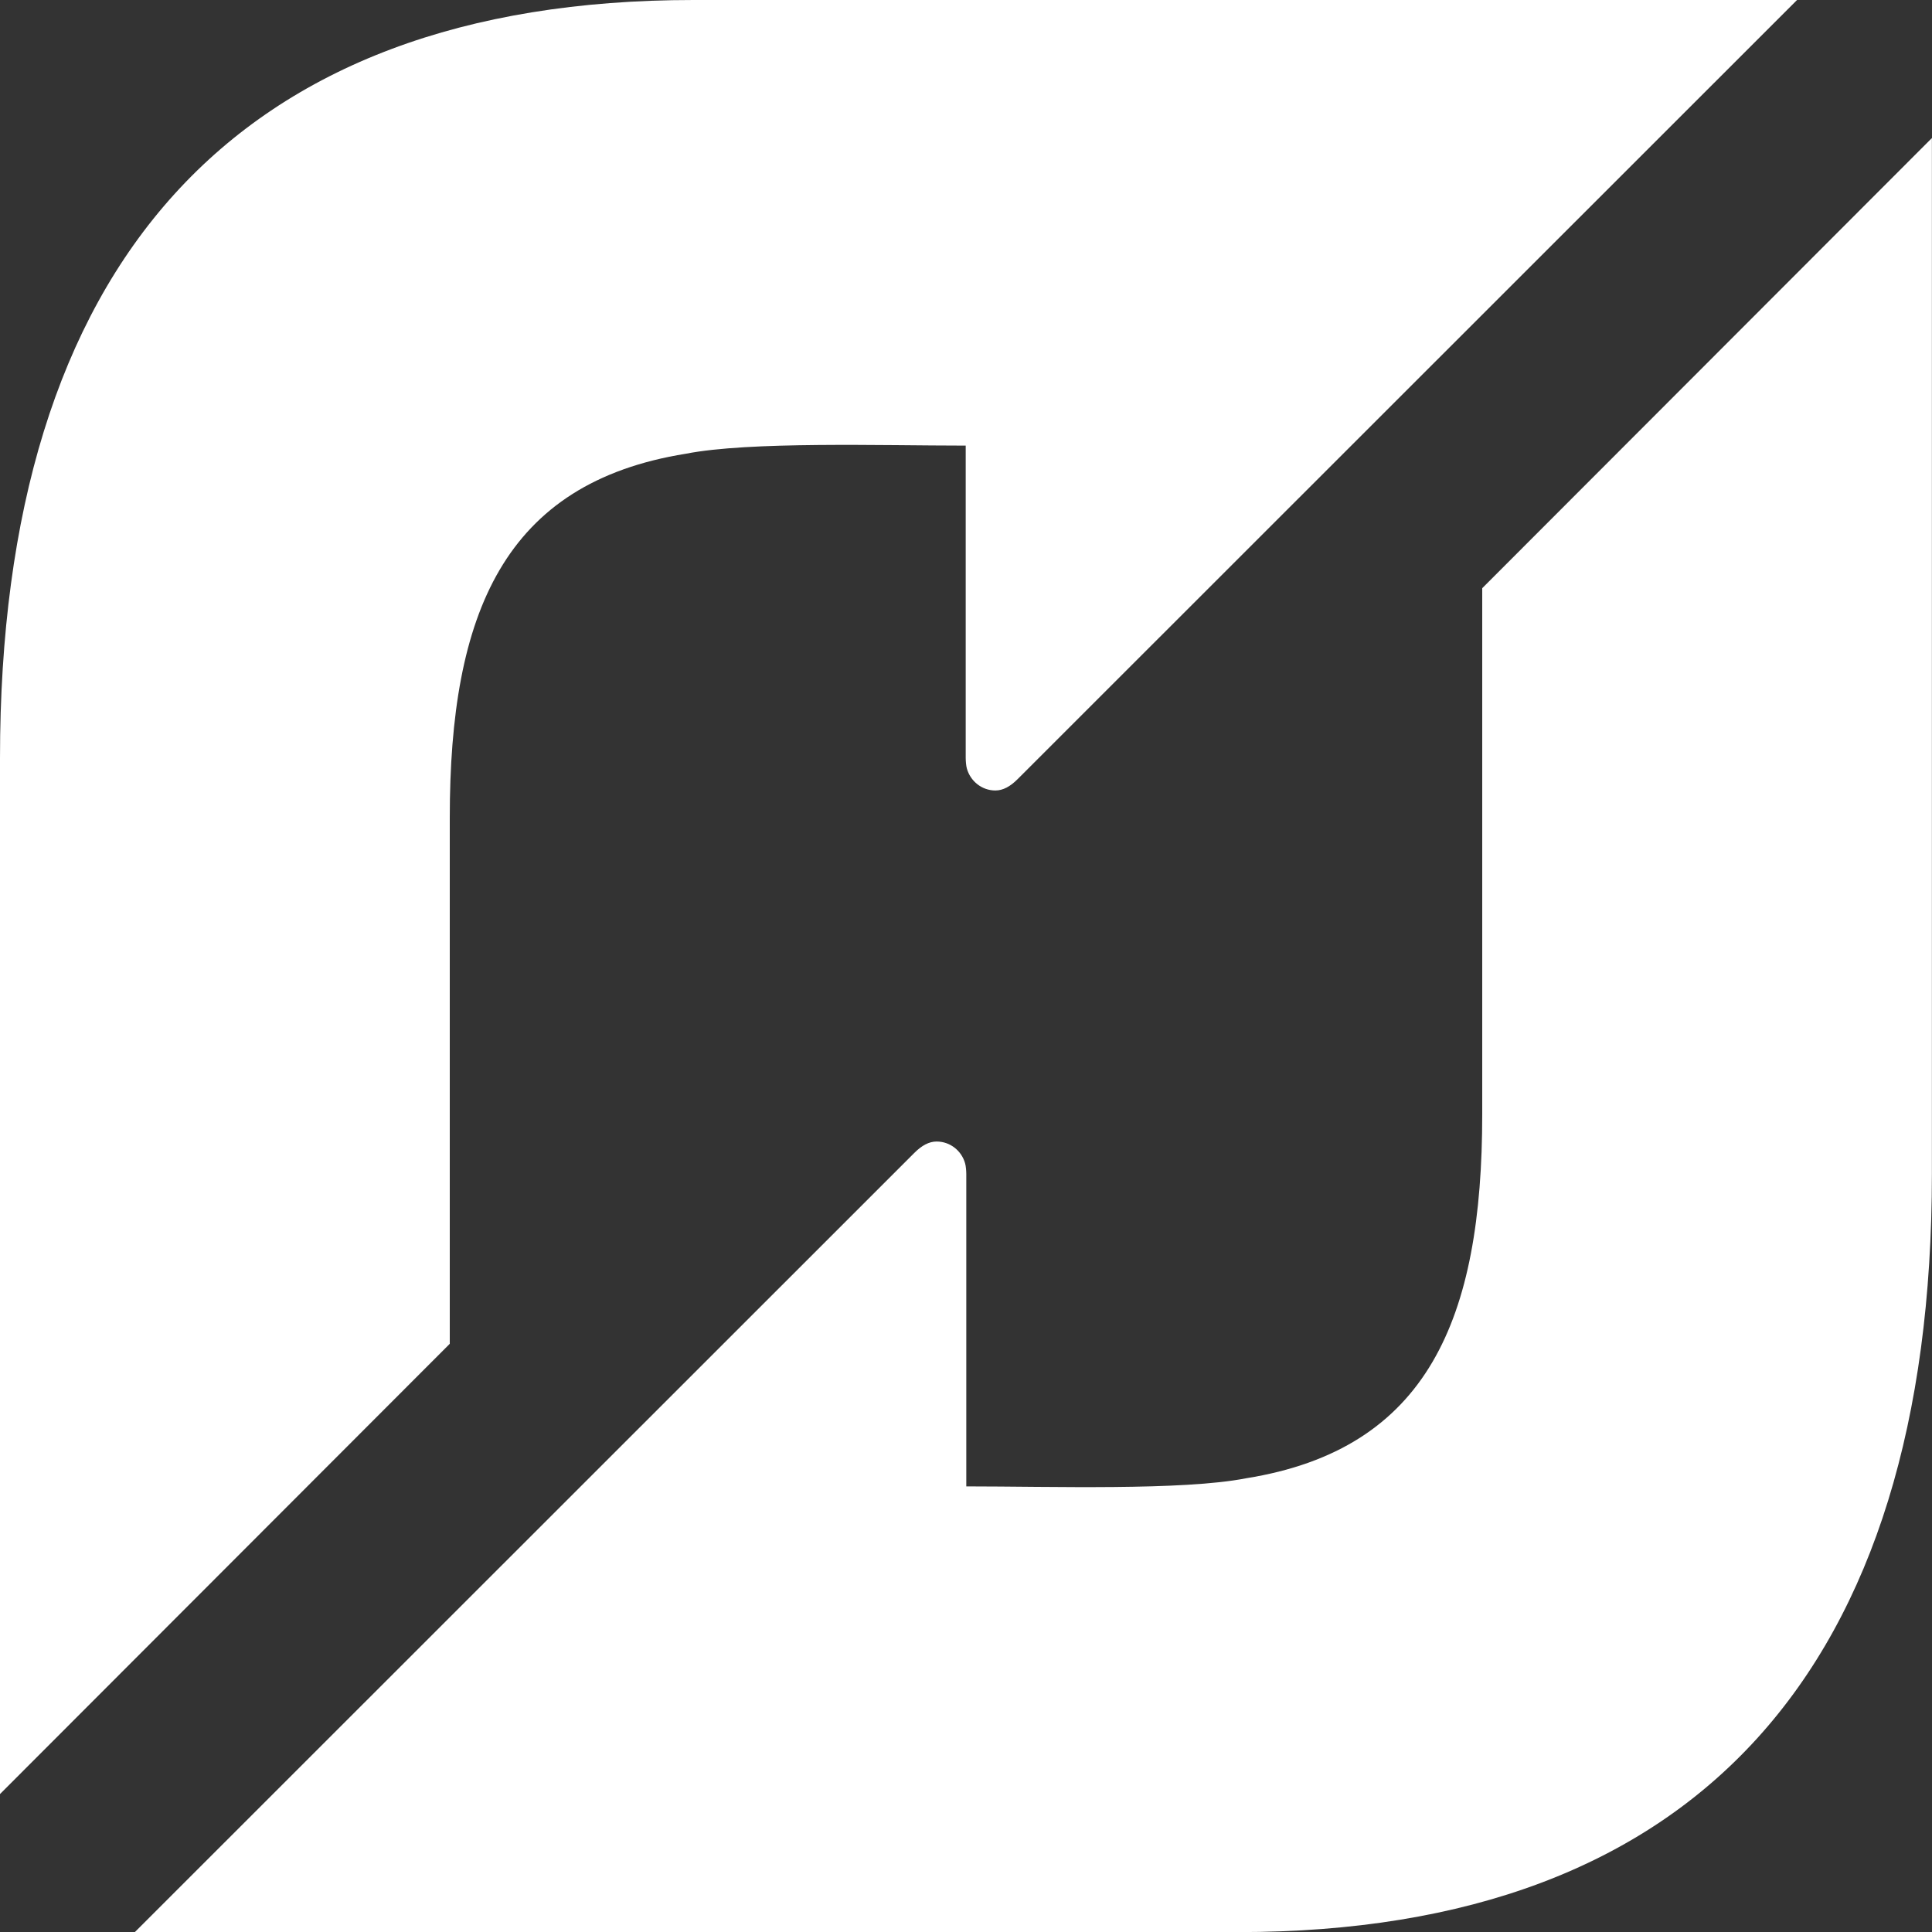 <?xml version="1.0" encoding="utf-8"?>
<!-- Generated by IcoMoon.io -->
<!DOCTYPE svg PUBLIC "-//W3C//DTD SVG 1.1//EN" "http://www.w3.org/Graphics/SVG/1.1/DTD/svg11.dtd">
<svg version="1.1" xmlns="http://www.w3.org/2000/svg" xmlns:xlink="http://www.w3.org/1999/xlink" width="20" height="20" viewBox="0 0 20 20">
	<rect x="0" y="0" width="20" height="20" fill="#333333" stroke="none"/>
	<path d="M7.179 0c-4.753 0-7.179 2.738-7.179 7.849v0 10.723l4.656-4.661v-5.447c0-2.117 0.561-3.465 2.444-3.767v0c0.658-0.129 2.026-0.084 2.897-0.084v0 3.234c0 0.029 0.004 0.082 0.012 0.109v0c0.037 0.131 0.155 0.227 0.295 0.227v0c0.079 0 0.154-0.041 0.23-0.117v0l8.069-8.066-11.423-0.001zM15.344 6.089v5.447c0 2.117-0.561 3.465-2.444 3.767v0c-0.658 0.129-2.026 0.084-2.897 0.084v0-3.234c0-0.029-0.004-0.082-0.012-0.109v0c-0.036-0.131-0.155-0.227-0.295-0.227v0c-0.079-0-0.154 0.041-0.23 0.117v0l-8.069 8.066 11.423 0.001c4.753 0 7.179-2.738 7.179-7.849v0-10.723l-4.656 4.661z" fill="#ffffff" />
</svg>
